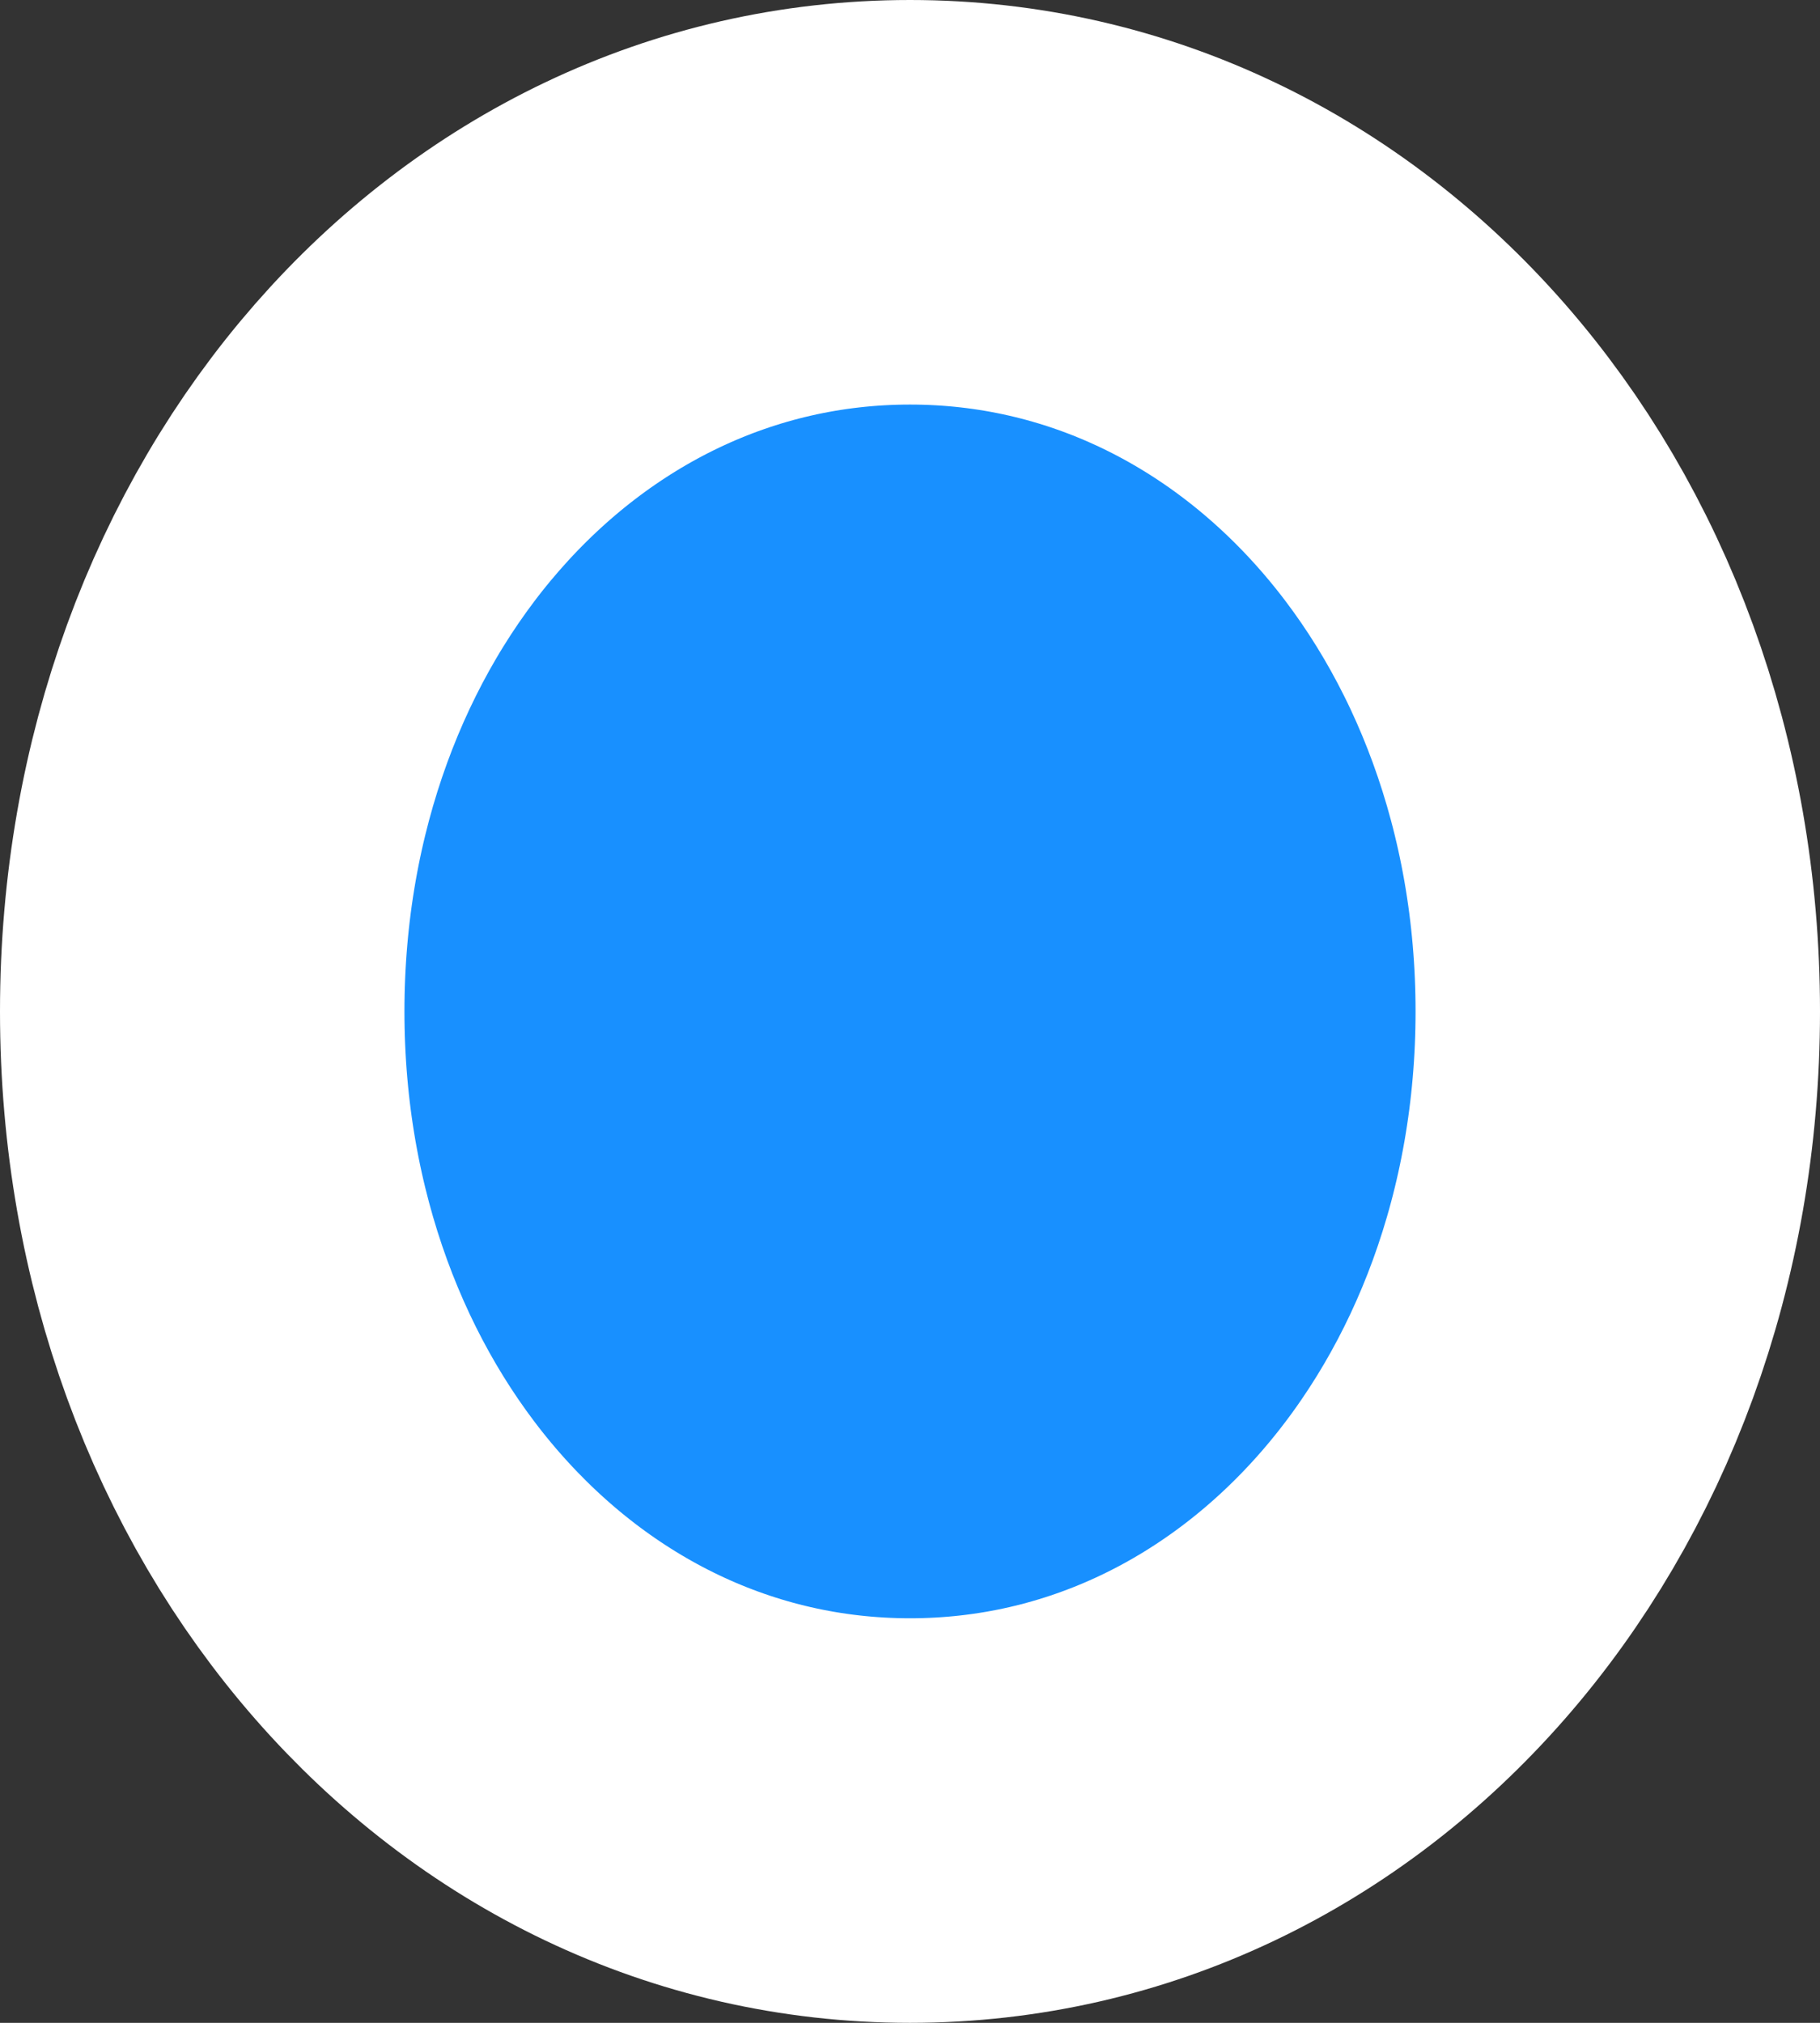 ﻿<?xml version="1.0" encoding="utf-8"?>
<svg version="1.1" xmlns:xlink="http://www.w3.org/1999/xlink" width="9px" height="10px" xmlns="http://www.w3.org/2000/svg">
  <rect width="100%" height="100%" fill="#333333" stroke="none"/>
  <g transform="matrix(1 0 0 1 -192 -369 )">
    <path d="M 196.5 370  C 198.46 370  200 371.76  200 374  C 200 376.24  198.46 378  196.5 378  C 194.54 378  193 376.24  193 374  C 193 371.76  194.54 370  196.5 370  Z " fill-rule="nonzero" fill="#1890ff" stroke="none" />
    <path d="M 196.5 370  C 198.46 370  200 371.76  200 374  C 200 376.24  198.46 378  196.5 378  C 194.54 378  193 376.24  193 374  C 193 371.76  194.54 370  196.5 370  Z " stroke-width="2" stroke="#ffffff" fill="none" />
  </g>
</svg>